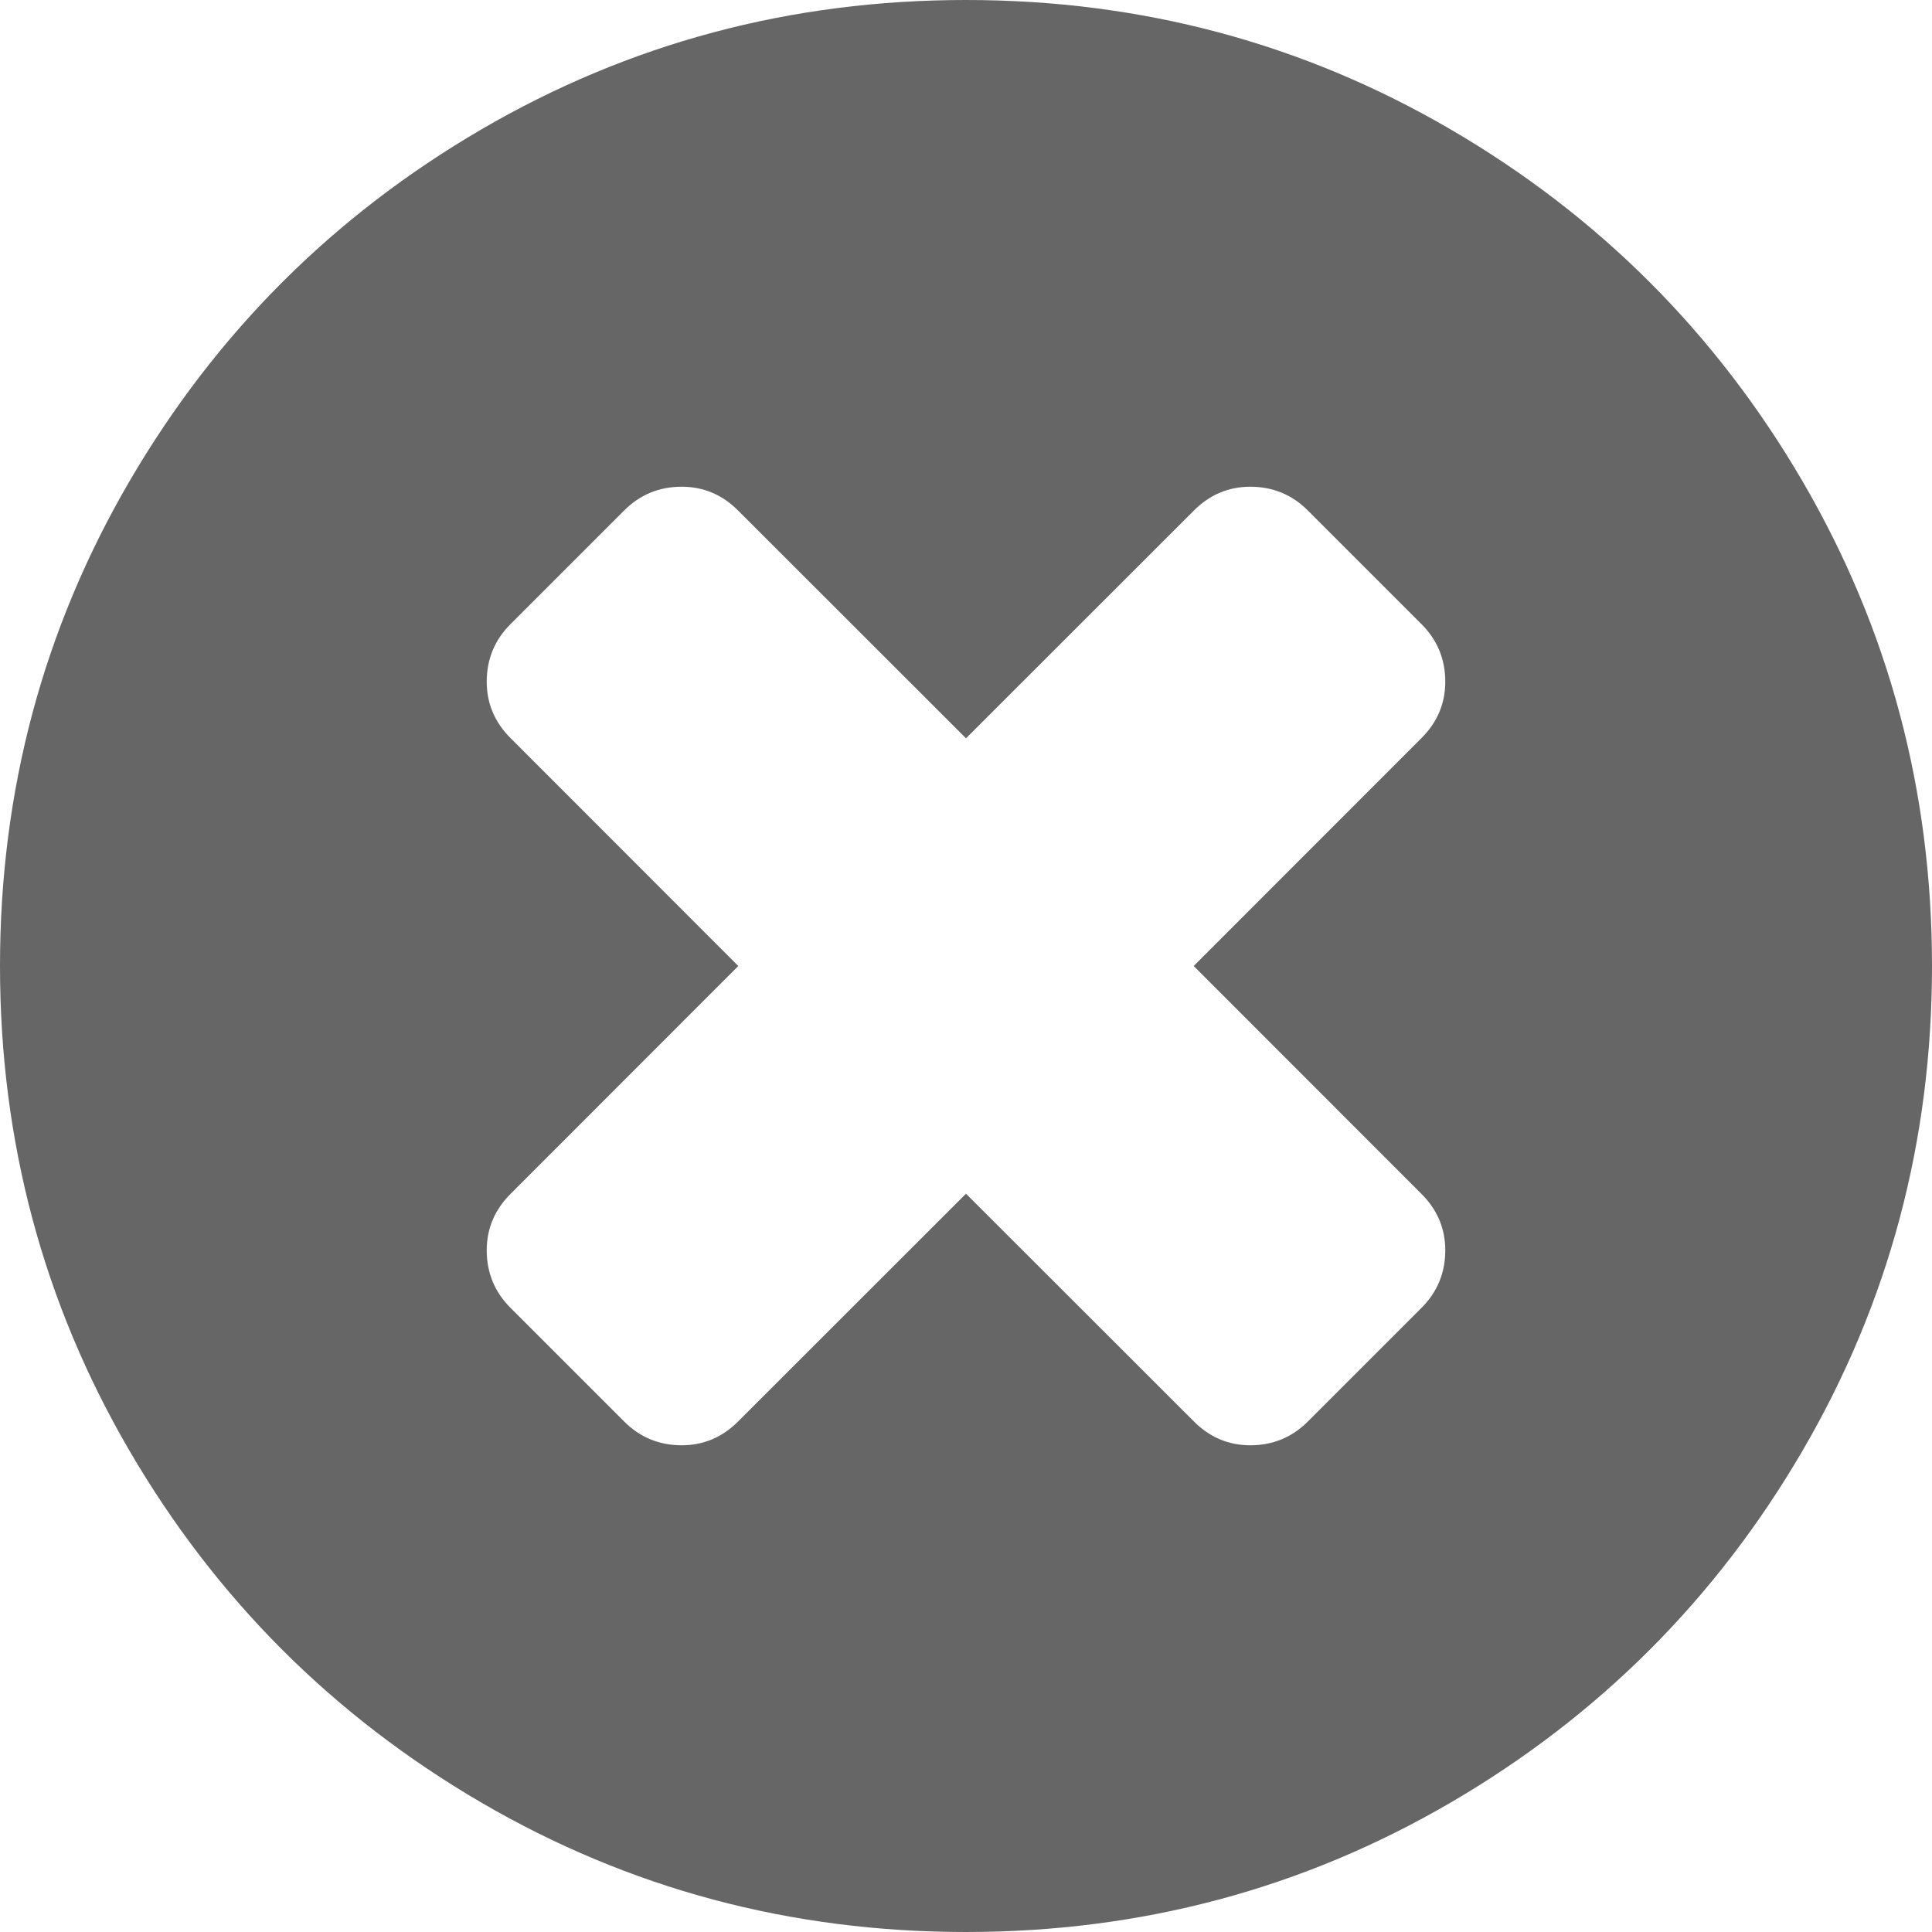 ﻿<?xml version="1.0" encoding="utf-8"?>
<svg version="1.1" xmlns:xlink="http://www.w3.org/1999/xlink" width="14px" height="14px" xmlns="http://www.w3.org/2000/svg">
  <g transform="matrix(1 0 0 1 -927 -501 )">
    <path d="M 10.299 9.479  C 10.415 9.364  10.473 9.224  10.473 9.06  C 10.473 8.902  10.415 8.765  10.299 8.65  L 8.65 7  L 10.299 5.35  C 10.415 5.235  10.473 5.098  10.473 4.94  C 10.473 4.776  10.415 4.636  10.299 4.521  L 9.479 3.701  C 9.364 3.585  9.224 3.527  9.06 3.527  C 8.902 3.527  8.765 3.585  8.65 3.701  L 7 5.35  L 5.35 3.701  C 5.235 3.585  5.098 3.527  4.94 3.527  C 4.776 3.527  4.636 3.585  4.521 3.701  L 3.701 4.521  C 3.585 4.636  3.527 4.776  3.527 4.94  C 3.527 5.098  3.585 5.235  3.701 5.35  L 5.35 7  L 3.701 8.65  C 3.585 8.765  3.527 8.902  3.527 9.06  C 3.527 9.224  3.585 9.364  3.701 9.479  L 4.521 10.299  C 4.636 10.415  4.776 10.473  4.94 10.473  C 5.098 10.473  5.235 10.415  5.35 10.299  L 7 8.65  L 8.65 10.299  C 8.765 10.415  8.902 10.473  9.06 10.473  C 9.224 10.473  9.364 10.415  9.479 10.299  L 10.299 9.479  Z M 13.061 3.486  C 13.687 4.559  14 5.73  14 7  C 14 8.27  13.687 9.441  13.061 10.514  C 12.435 11.586  11.586 12.435  10.514 13.061  C 9.441 13.687  8.27 14  7 14  C 5.73 14  4.559 13.687  3.486 13.061  C 2.414 12.435  1.565 11.586  0.939 10.514  C 0.313 9.441  0 8.27  0 7  C 0 5.73  0.313 4.559  0.939 3.486  C 1.565 2.414  2.414 1.565  3.486 0.939  C 4.559 0.313  5.73 0  7 0  C 8.27 0  9.441 0.313  10.514 0.939  C 11.586 1.565  12.435 2.414  13.061 3.486  Z " fill-rule="nonzero" fill="#666666" stroke="none" transform="matrix(1 0 0 1 927 501 )" />
  </g>
</svg>